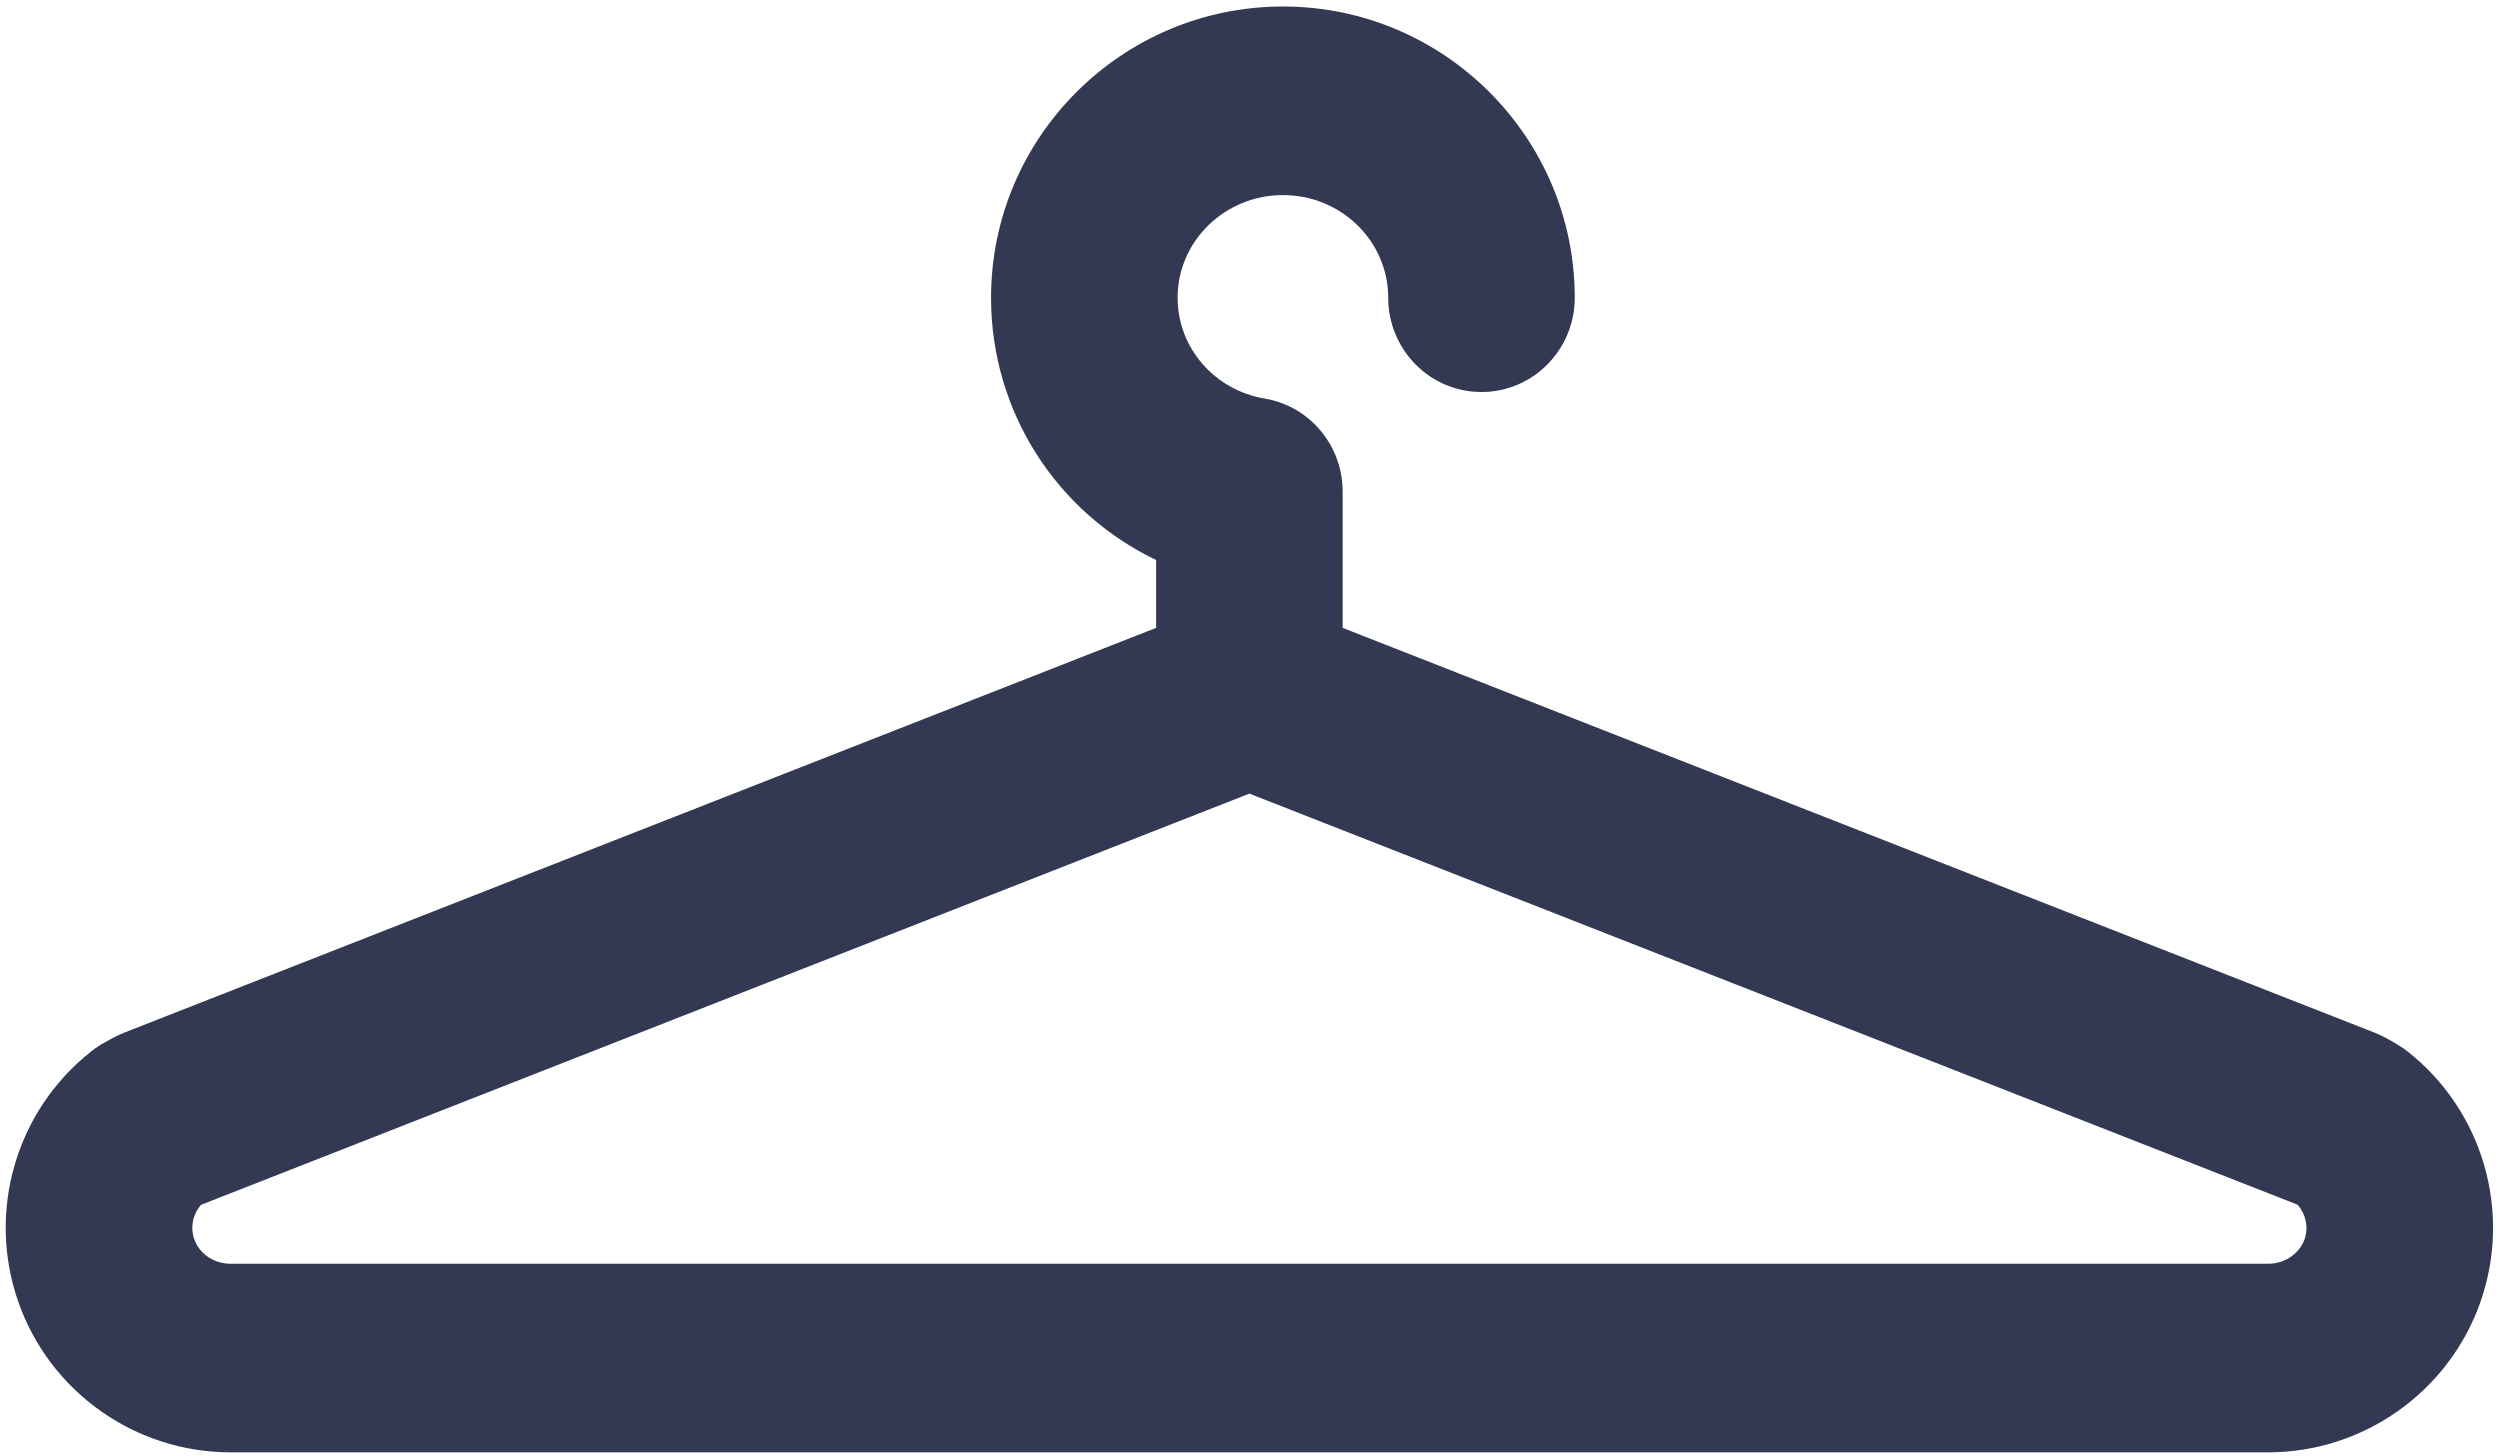 <svg width="261" height="152" viewBox="0 0 261 152" fill="none" xmlns="http://www.w3.org/2000/svg">
<path d="M236.789 151.625H24.071C14.117 151.625 5.216 145.325 1.919 135.942C-1.403 126.469 1.665 115.932 9.565 109.735C10.021 109.37 10.503 109.056 11.01 108.793C11.707 108.389 12.443 108.011 12.938 107.819L120.698 65.551V58.463C110.364 53.521 103.466 43.036 103.466 31.083C103.466 14.317 117.135 0.678 133.948 0.678C150.736 0.678 164.405 14.317 164.405 31.083C164.405 36.518 160.043 40.927 154.667 40.927C149.291 40.927 144.929 36.518 144.929 31.083C144.929 25.174 140.009 20.367 133.948 20.367C127.875 20.367 122.942 25.174 122.942 31.083C122.942 36.294 126.772 40.722 132.046 41.613C136.738 42.408 140.174 46.516 140.174 51.323V65.551L247.997 107.845C248.898 108.197 250.597 109.165 251.345 109.767C259.206 115.952 262.275 126.482 258.953 135.942C255.644 145.331 246.73 151.625 236.789 151.625ZM20.989 125.783C20.127 126.77 19.848 128.129 20.279 129.366C20.812 130.904 22.346 131.936 24.071 131.936H236.789C238.526 131.936 240.06 130.898 240.605 129.347C241.024 128.129 240.732 126.77 239.882 125.777L130.436 82.855L20.989 125.783Z" fill="#343953"/>
</svg>
